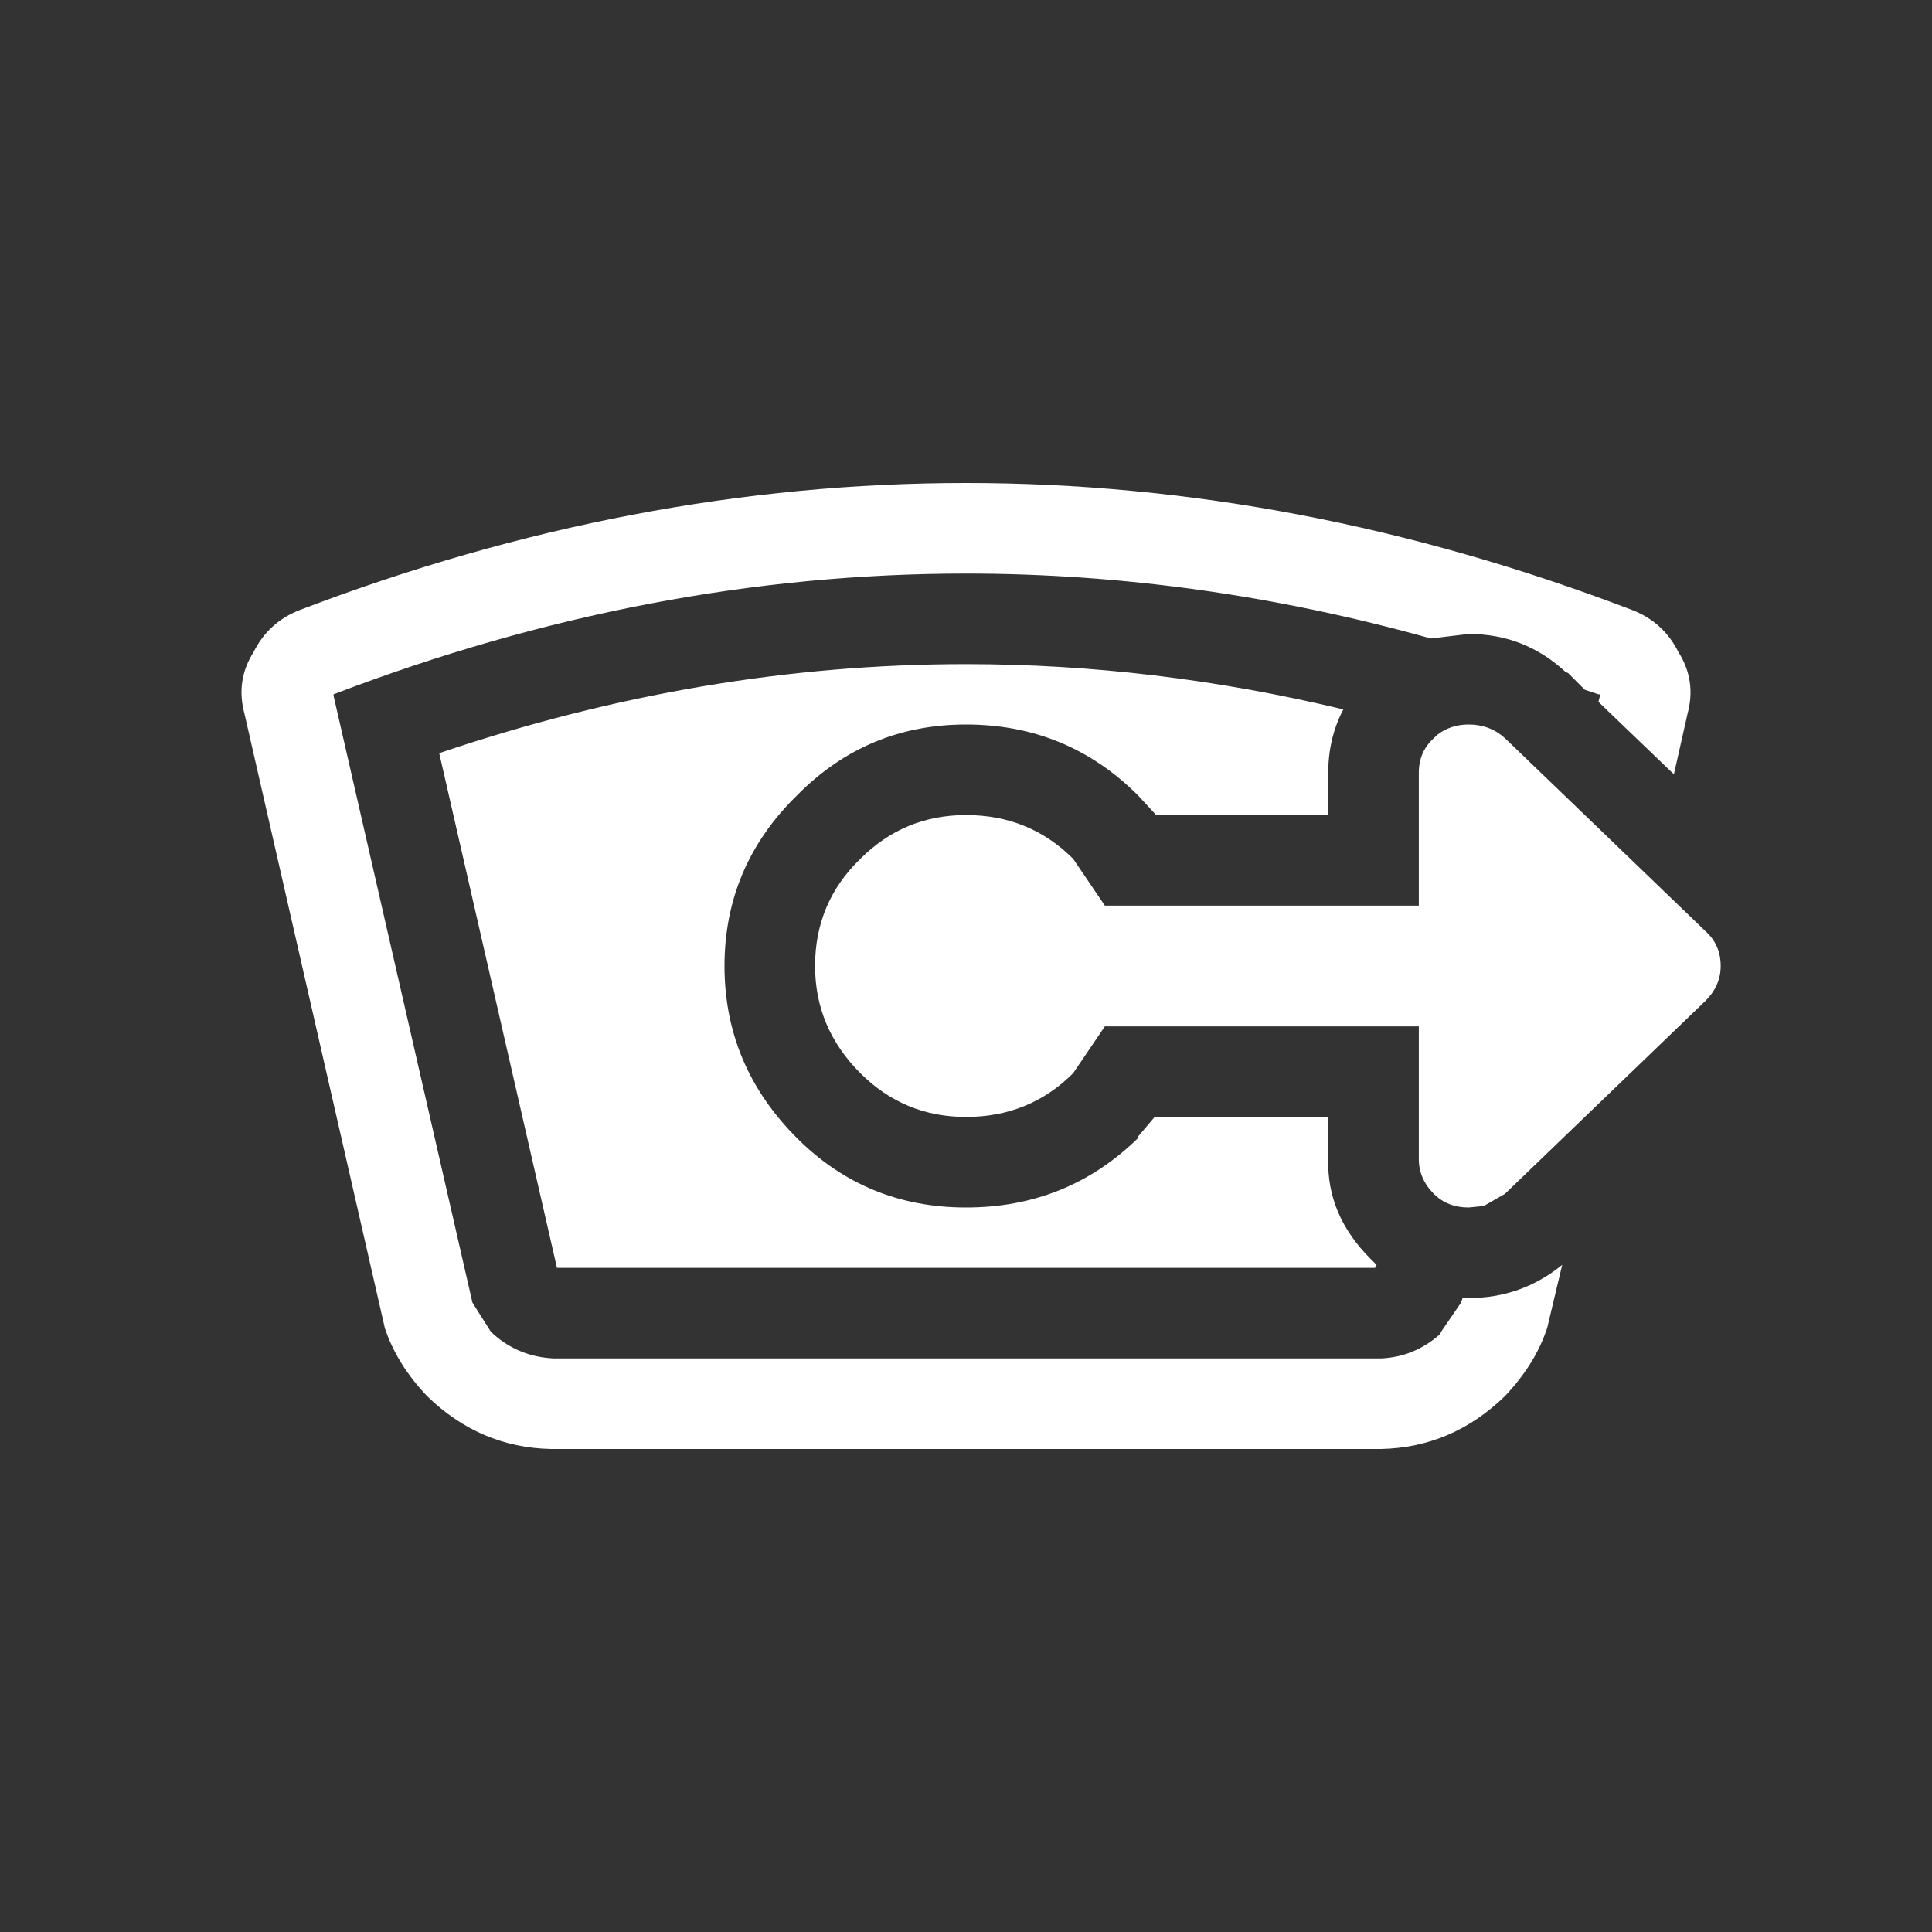 <svg width="64" height="64" xmlns="http://www.w3.org/2000/svg" xmlns:xlink="http://www.w3.org/1999/xlink">
  <rect width="100%" height="100%" fill="#333333" stroke="none"/>
  <defs/>
  <g>
    <path stroke="none" fill="#FFFFFF" d="M47.4 21.15 Q39.7 19 32 19 21.5 19 11.05 23 L11.05 23.05 15.65 43.15 16.25 44.1 16.35 44.2 Q17.2 44.95 18.35 45 L45.75 45 Q46.85 44.95 47.7 44.2 L47.75 44.1 48.4 43.15 48.45 43 48.65 43 Q50.4 43 51.75 41.9 L51.25 44 Q50.85 45.2 49.85 46.25 48.1 47.95 45.75 48 L18.25 48 Q15.9 47.95 14.15 46.25 13.15 45.2 12.75 44 L8.1 23.65 Q7.8 22.55 8.4 21.6 8.9 20.6 9.95 20.2 20.95 16 32 16 43.05 16 54.05 20.2 55.1 20.6 55.6 21.6 56.2 22.55 55.9 23.65 L55.45 25.65 52.95 23.25 53 23.05 53 23 52.95 23 52.5 22.85 51.95 22.3 51.85 22.25 Q50.5 21 48.65 21 L47.4 21.15 M45.6 41.9 L45.55 42 18.45 42 14.55 24.95 Q23.25 22 32 22 38.25 22 44.5 23.5 44 24.45 44 25.6 L44 27 38.3 27 37.7 26.35 Q35.35 24 32 24 28.75 24 26.45 26.3 L26.4 26.35 Q24 28.7 24 32 24 35.3 26.4 37.7 28.7 40 32 40 35.35 40 37.7 37.7 L37.7 37.65 38.25 37 44 37 44 38.4 Q43.95 40.25 45.4 41.7 L45.6 41.9 M56.5 30.85 Q57 31.3 57 32 57 32.65 56.5 33.15 L49.85 39.55 49.15 39.95 48.65 40 Q47.95 40 47.5 39.55 47 39.05 47 38.4 L47 34 36.6 34 35.55 35.55 Q34.1 37 32 37 29.95 37 28.5 35.55 27 34.05 27 32 27 29.9 28.5 28.45 29.95 27 32 27 34.1 27 35.55 28.45 L36.6 30 47 30 47 25.6 Q47 24.9 47.5 24.45 L47.6 24.35 Q48.05 24 48.65 24 49.35 24 49.85 24.45 L56.5 30.85"/>
    <path stroke="none" fill="#FFFFFF" fill-opacity="0" d="M56.5 30.85 L49.85 24.45 Q49.35 24 48.65 24 48.05 24 47.6 24.35 L47.5 24.45 Q47 24.9 47 25.6 L47 30 36.6 30 35.55 28.45 Q34.1 27 32 27 29.95 27 28.5 28.45 27 29.9 27 32 27 34.05 28.5 35.55 29.95 37 32 37 34.1 37 35.55 35.55 L36.6 34 47 34 47 38.4 Q47 39.05 47.5 39.55 47.95 40 48.65 40 L49.15 39.95 49.85 39.55 56.5 33.15 Q57 32.65 57 32 57 31.3 56.5 30.85 M44.5 23.5 Q44.85 22.8 45.5 22.25 46.3 21.45 47.4 21.15 L48.65 21 Q50.5 21 51.85 22.25 L51.95 22.3 52.5 22.85 52.95 23.25 55.45 25.65 58.6 28.7 Q60 30 60 32 60.05 33.85 58.65 35.3 L58.6 35.3 51.95 41.7 51.85 41.8 51.75 41.9 Q50.4 43 48.65 43 L48.45 43 Q46.7 42.95 45.6 41.9 L45.4 41.7 Q43.95 40.25 44 38.4 L44 37 38.25 37 37.7 37.65 37.7 37.7 Q35.35 40 32 40 28.7 40 26.4 37.7 24 35.3 24 32 24 28.7 26.4 26.35 L26.45 26.3 Q28.75 24 32 24 35.35 24 37.7 26.35 L38.3 27 44 27 44 25.6 Q44 24.45 44.5 23.5"/>
  </g>
</svg>